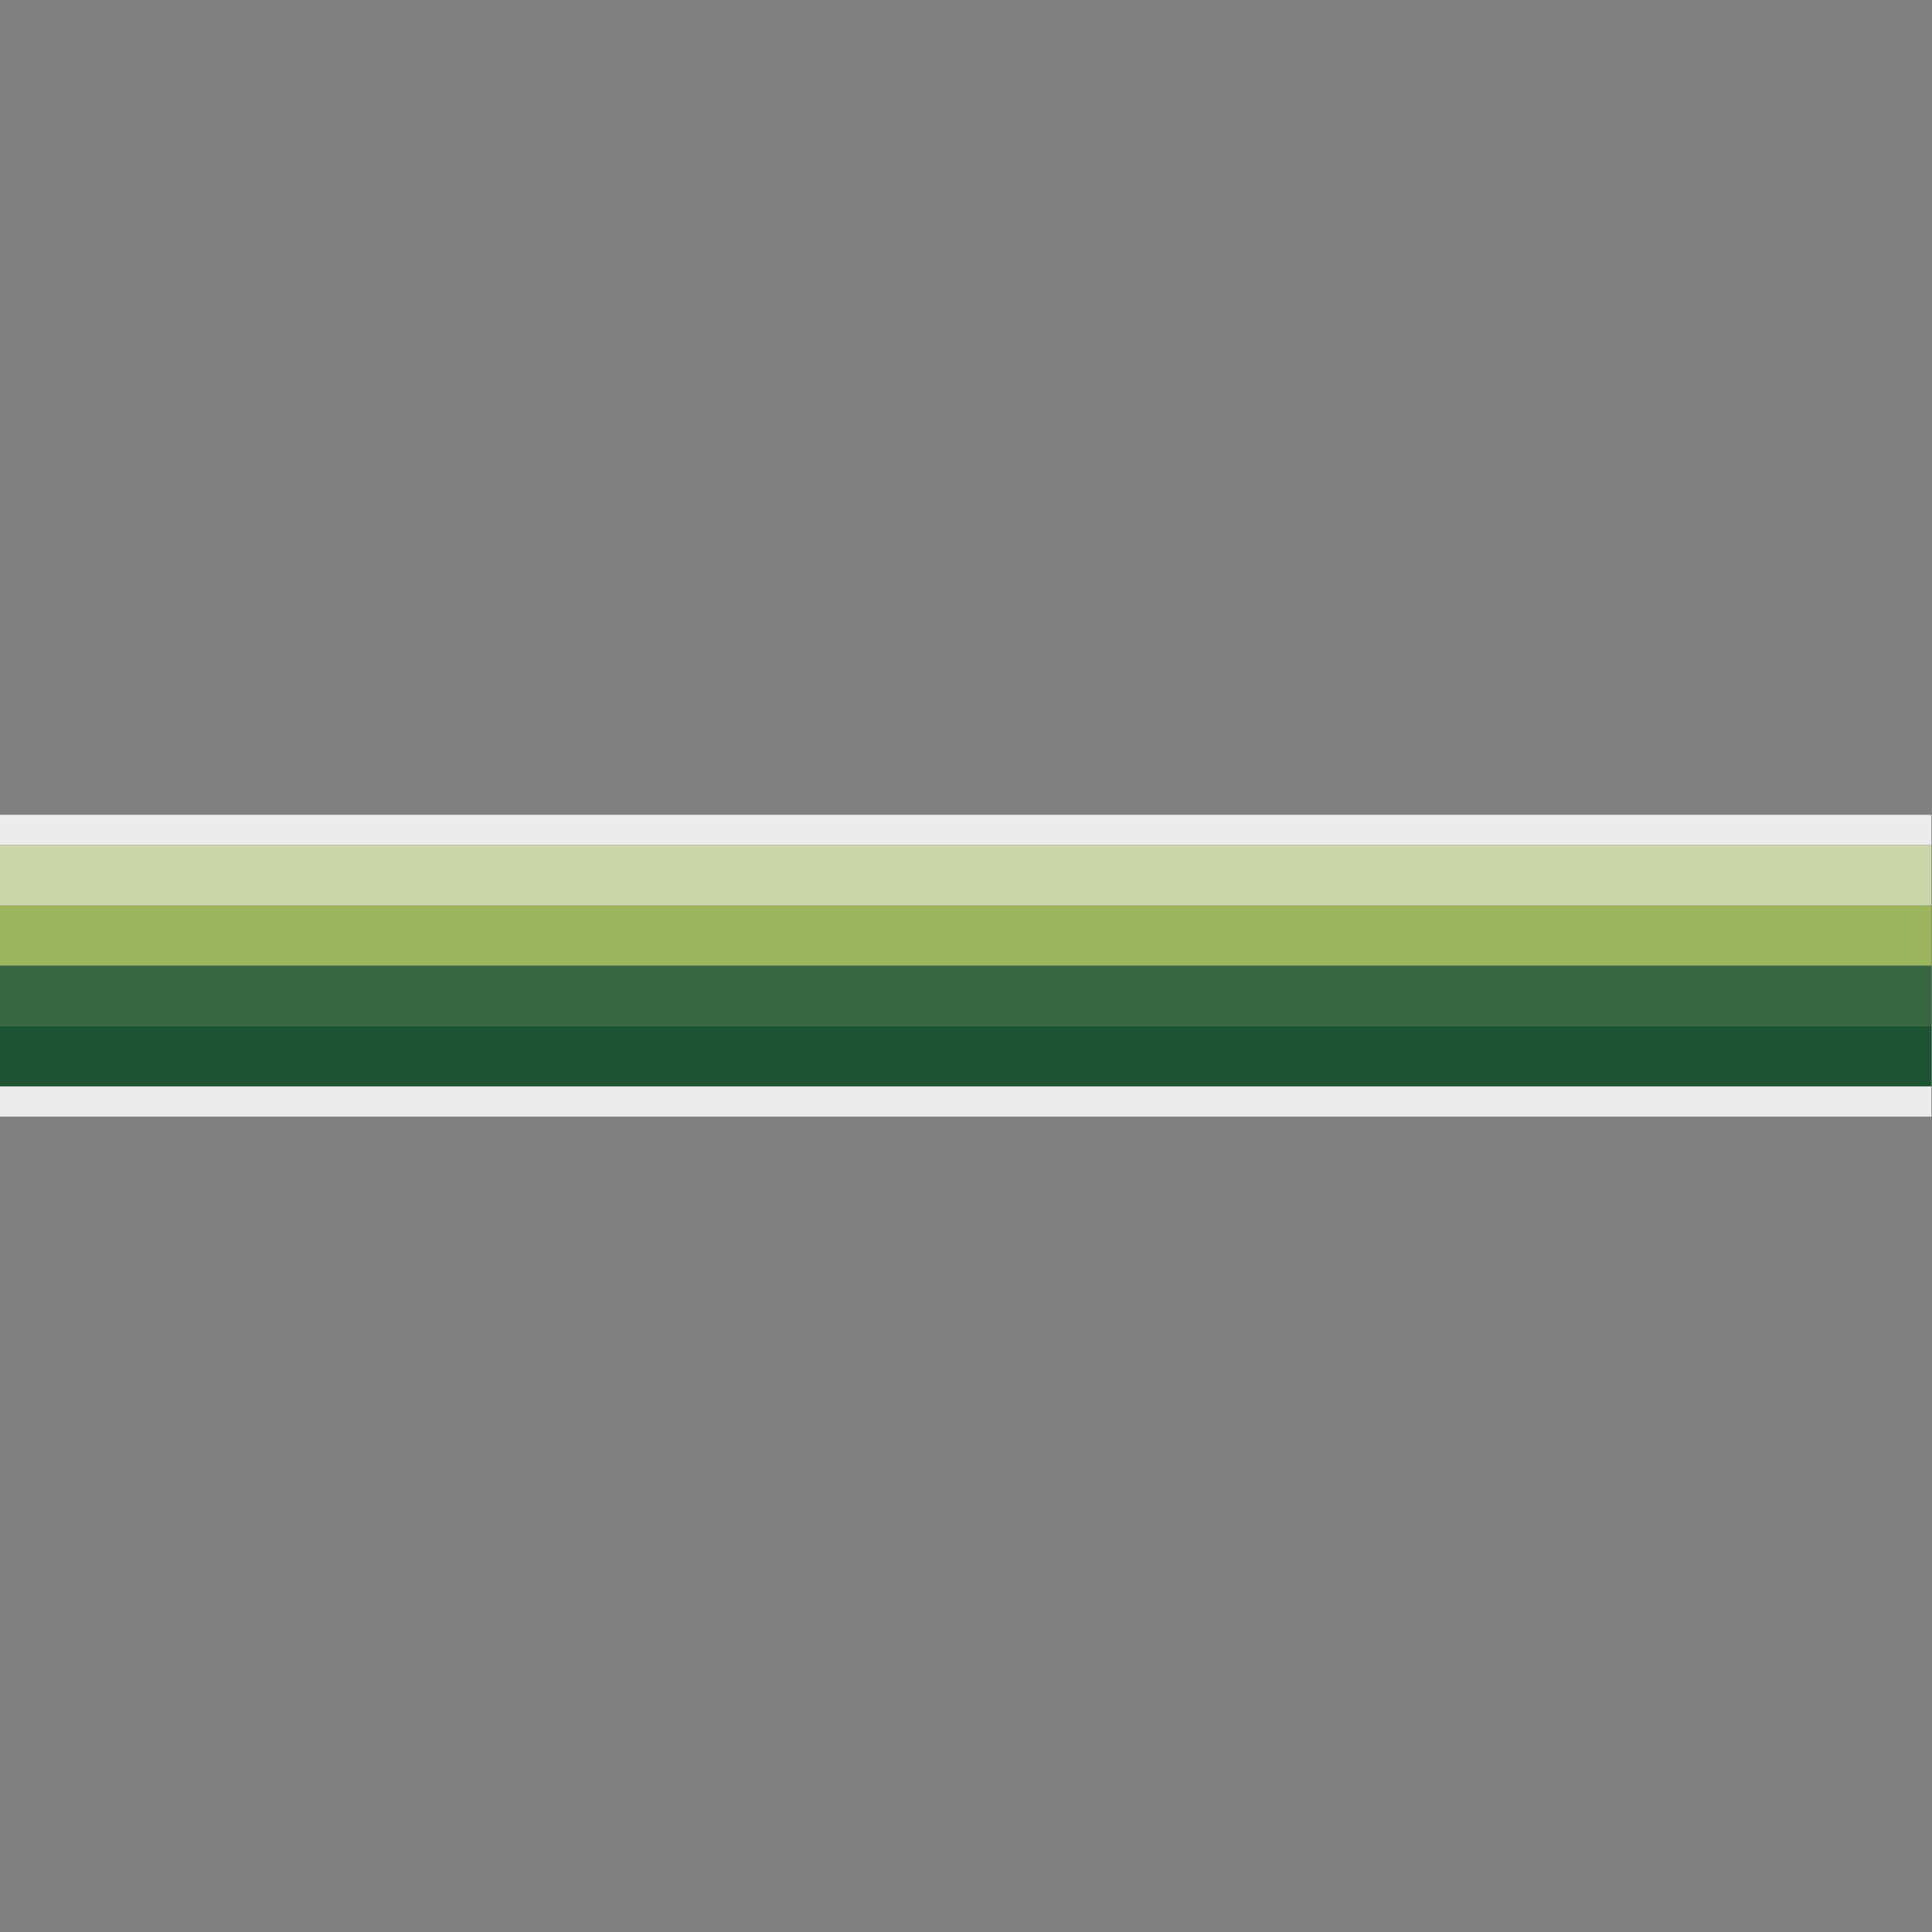 <?xml version="1.0" encoding="UTF-8" standalone="no"?><!DOCTYPE svg PUBLIC "-//W3C//DTD SVG 1.1//EN" "http://www.w3.org/Graphics/SVG/1.1/DTD/svg11.dtd"><svg width="100%" height="100%" viewBox="0 0 1067 1067" version="1.1" xmlns="http://www.w3.org/2000/svg" xmlns:xlink="http://www.w3.org/1999/xlink" xml:space="preserve" xmlns:serif="http://www.serif.com/" style="fill-rule:evenodd;clip-rule:evenodd;stroke-linejoin:round;stroke-miterlimit:2;"><rect x="0" y="0" width="1067" height="1067" fill="#808080" stroke="none"/><g><path d="M0,450l1066.67,0l-0,16.667l-1066.67,-0l0,-16.667Z" style="fill:#ebebeb;"/><path d="M0,500l1066.67,0l-0,33.333l-1066.67,0l0,-33.333Z" style="fill:#9cb45c;"/><path d="M0,466.667l1066.67,-0l-0,33.333l-1066.67,-0l0,-33.333Z" style="fill:#ccd5aa;"/><path d="M0,533.333l1066.67,0l-0,33.334l-1066.67,-0l0,-33.334Z" style="fill:#38663f;"/><path d="M0,566.667l1066.67,-0l-0,33.333l-1066.67,0l0,-33.333Z" style="fill:#1d5434;"/><path d="M0,600l1066.67,0l-0,16.667l-1066.67,-0l0,-16.667Z" style="fill:#ebebeb;"/></g></svg>